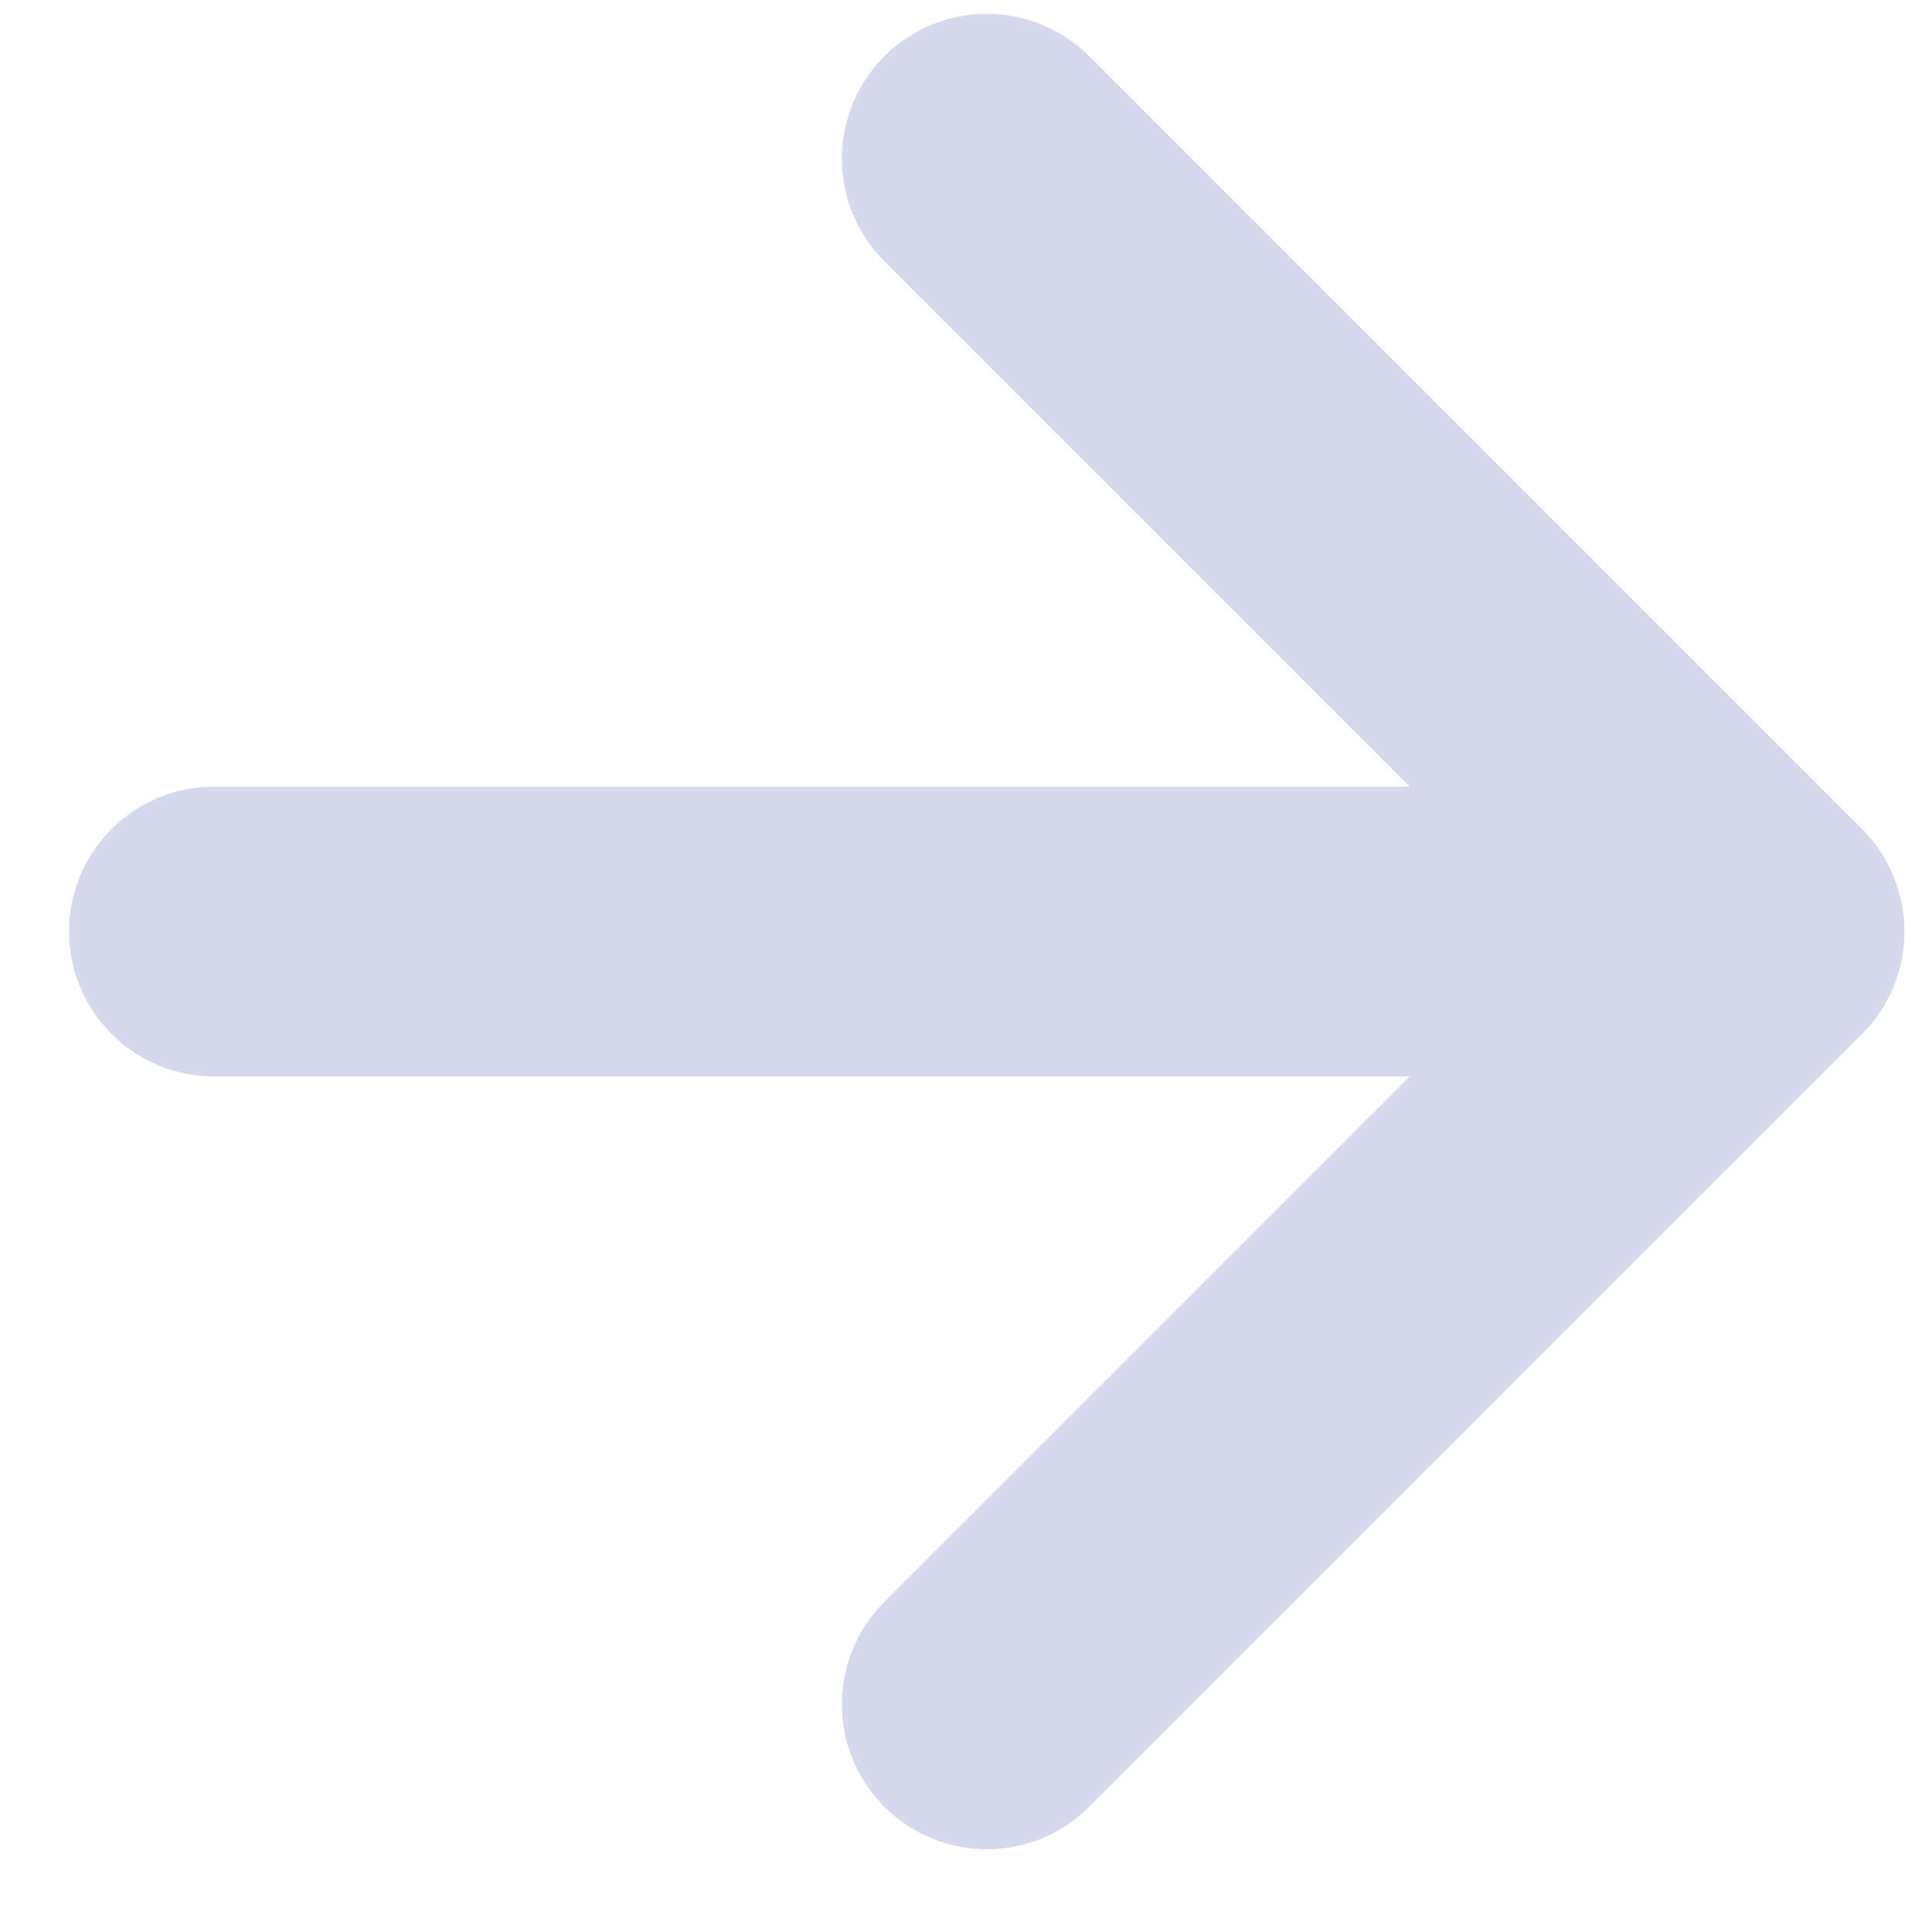 <svg width="20" height="20" viewBox="0 0 20 20" fill="none" xmlns="http://www.w3.org/2000/svg">
<path id="Icon" d="M2.215 9.643H18.215M18.215 9.643L10.215 1.643M18.215 9.643L10.215 17.643" stroke="#D5D9EB" stroke-width="3" stroke-linecap="round" stroke-linejoin="round"/>
</svg>
